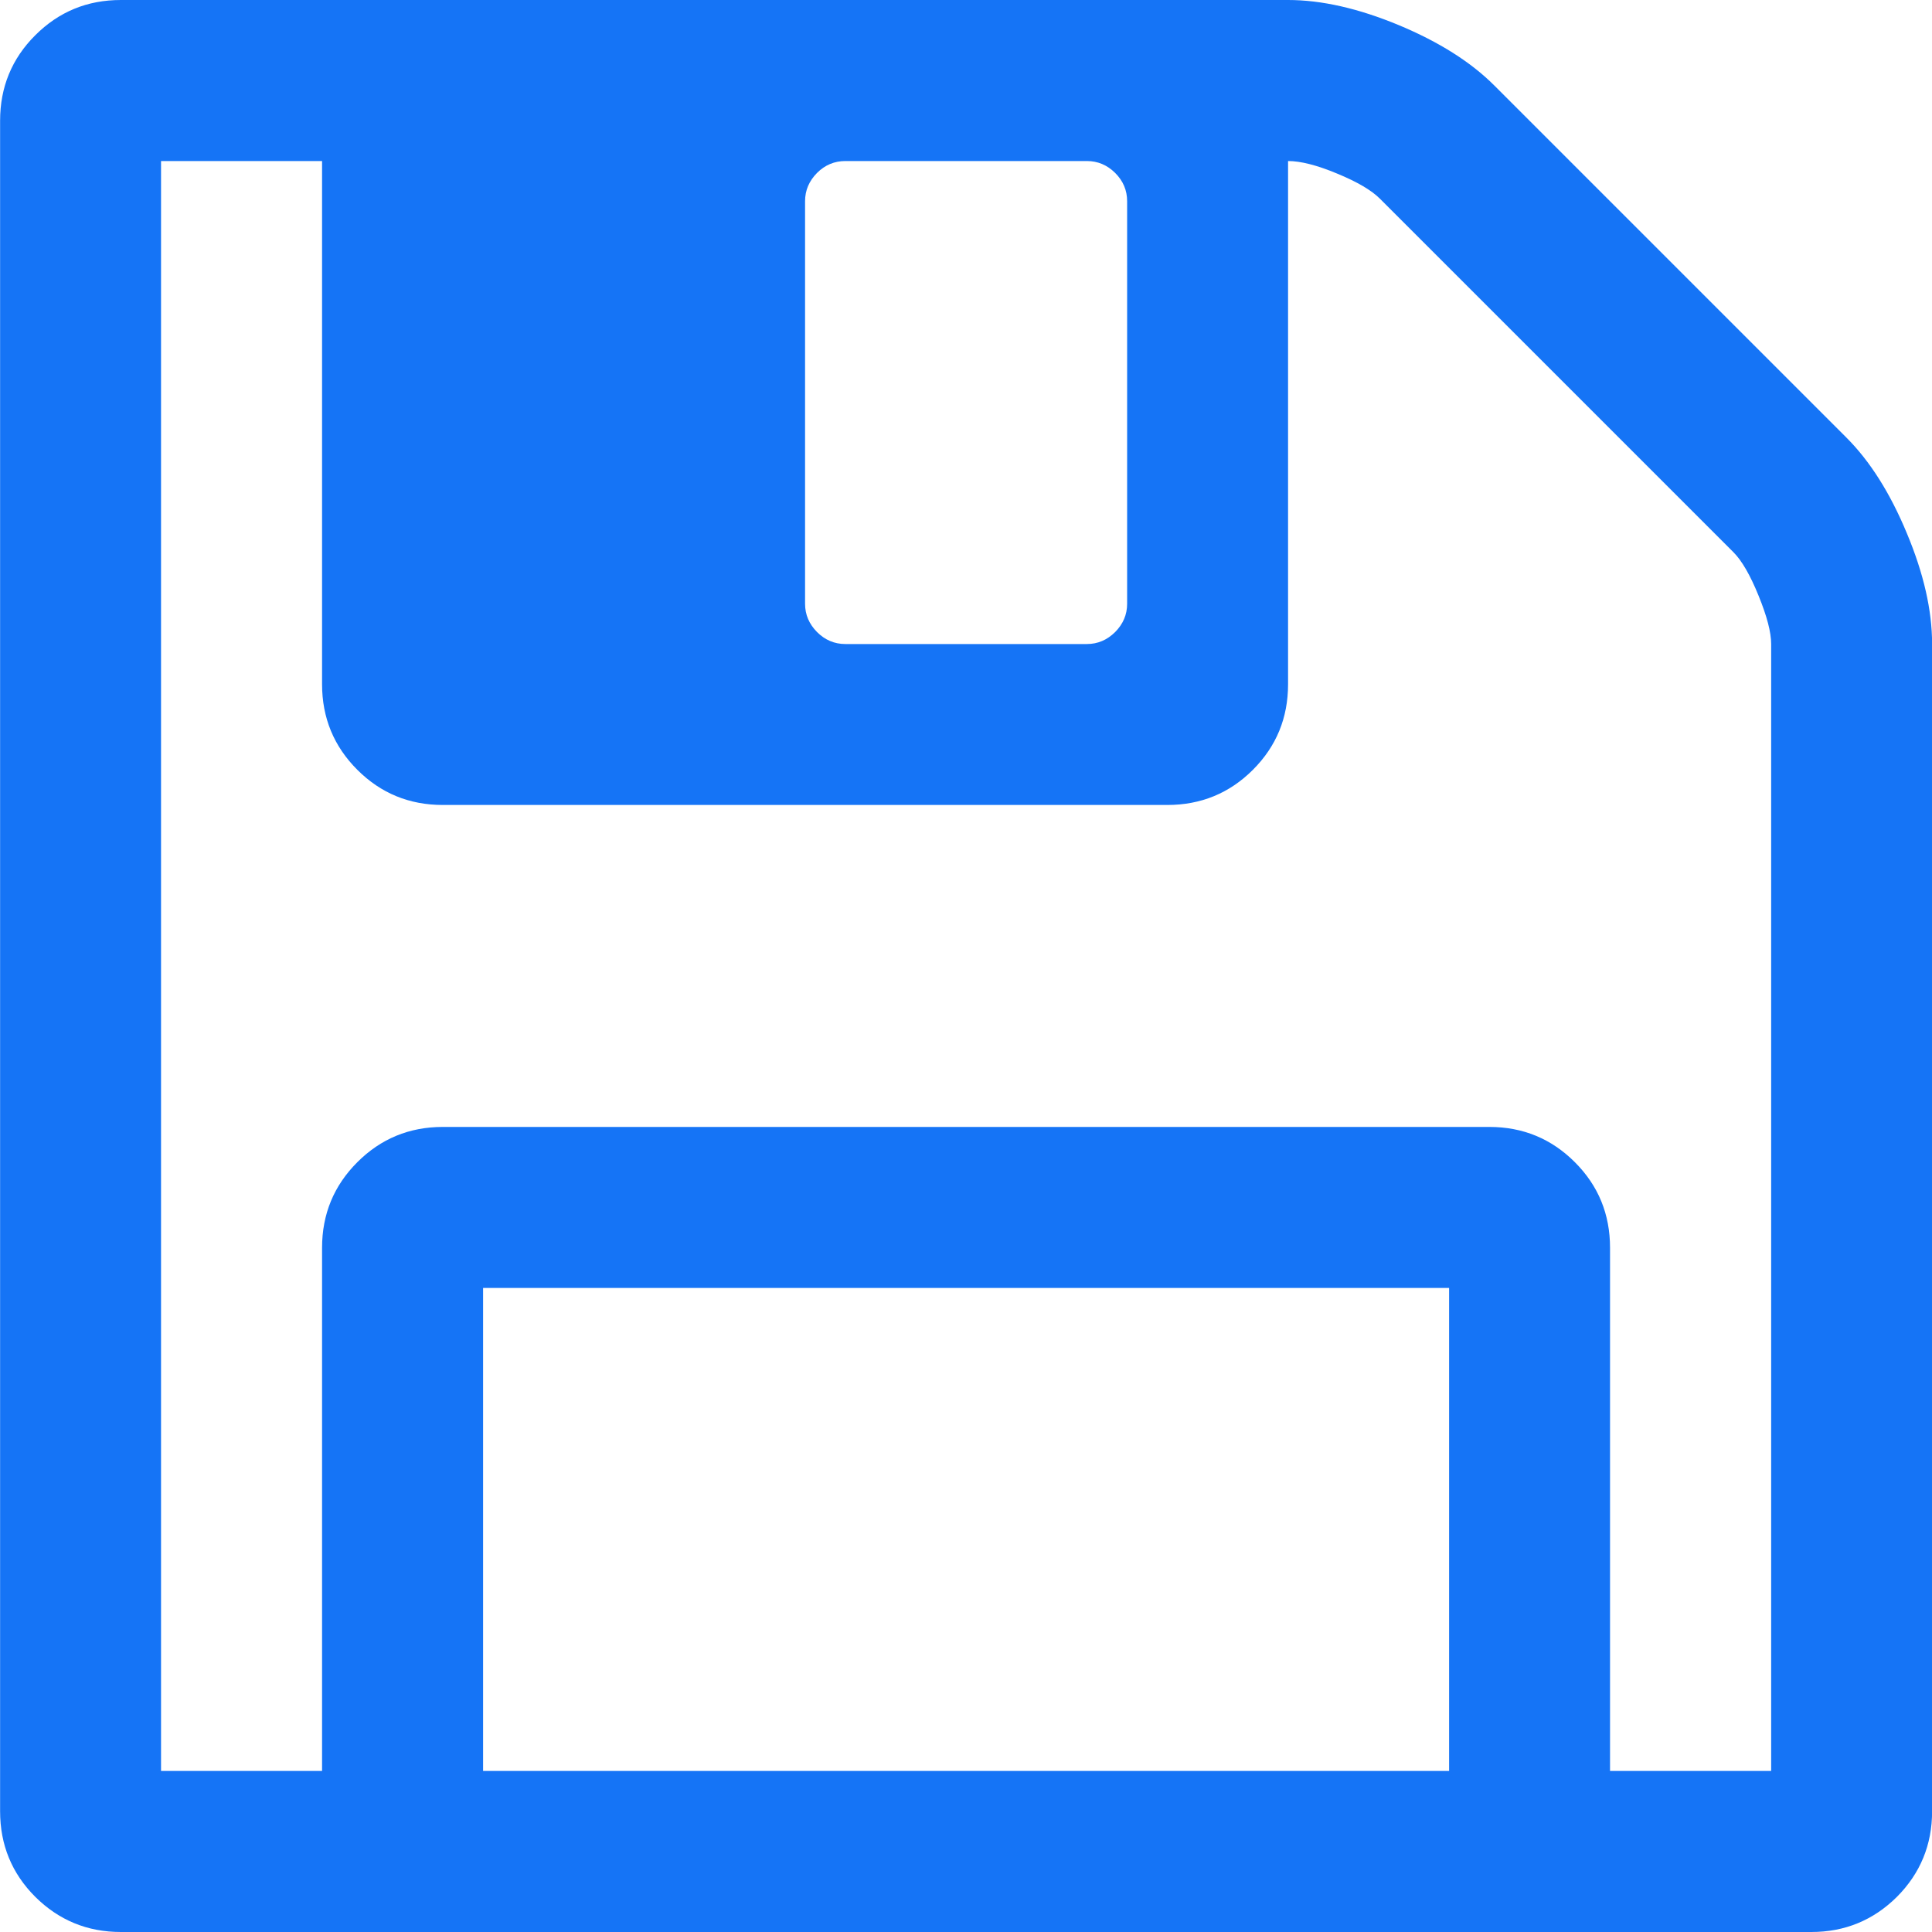 <svg width="20" height="20" viewBox="0 0 20 20" fill="none" xmlns="http://www.w3.org/2000/svg">
  <path d="M19.74 5.521C19.567 5.104 19.358 4.774 19.115 4.531L15.469 0.885C15.226 0.642 14.897 0.434 14.48 0.26C14.063 0.087 13.681 0 13.334 0H1.251C0.904 0 0.609 0.121 0.365 0.365C0.122 0.607 0.001 0.903 0.001 1.25V18.75C0.001 19.097 0.122 19.393 0.365 19.636C0.609 19.878 0.904 20 1.251 20H18.751C19.098 20 19.393 19.878 19.637 19.636C19.879 19.393 20.001 19.097 20.001 18.75V6.667C20.001 6.319 19.914 5.937 19.74 5.521ZM8.334 2.083C8.334 1.97 8.376 1.873 8.458 1.79C8.54 1.708 8.638 1.667 8.751 1.667H11.251C11.364 1.667 11.461 1.708 11.544 1.79C11.627 1.873 11.668 1.97 11.668 2.083V6.25C11.668 6.363 11.626 6.46 11.544 6.543C11.461 6.625 11.364 6.667 11.251 6.667H8.751C8.638 6.667 8.54 6.625 8.458 6.543C8.376 6.46 8.334 6.363 8.334 6.25V2.083ZM15.001 18.333H5.001V13.333H15.001V18.333ZM18.335 18.333H16.668H16.667V12.917C16.667 12.569 16.546 12.274 16.303 12.031C16.06 11.788 15.765 11.666 15.418 11.666H4.584C4.237 11.666 3.942 11.788 3.699 12.031C3.456 12.274 3.334 12.569 3.334 12.917V18.333H1.667V1.667H3.334V7.083C3.334 7.431 3.456 7.726 3.699 7.969C3.942 8.212 4.237 8.333 4.584 8.333H12.084C12.431 8.333 12.727 8.212 12.97 7.969C13.213 7.726 13.334 7.431 13.334 7.083V1.667C13.464 1.667 13.634 1.71 13.842 1.797C14.051 1.883 14.198 1.97 14.285 2.057L17.944 5.716C18.031 5.803 18.118 5.953 18.204 6.165C18.291 6.378 18.335 6.545 18.335 6.667V18.333H18.335Z" fill="#1574F6"/>
</svg>
